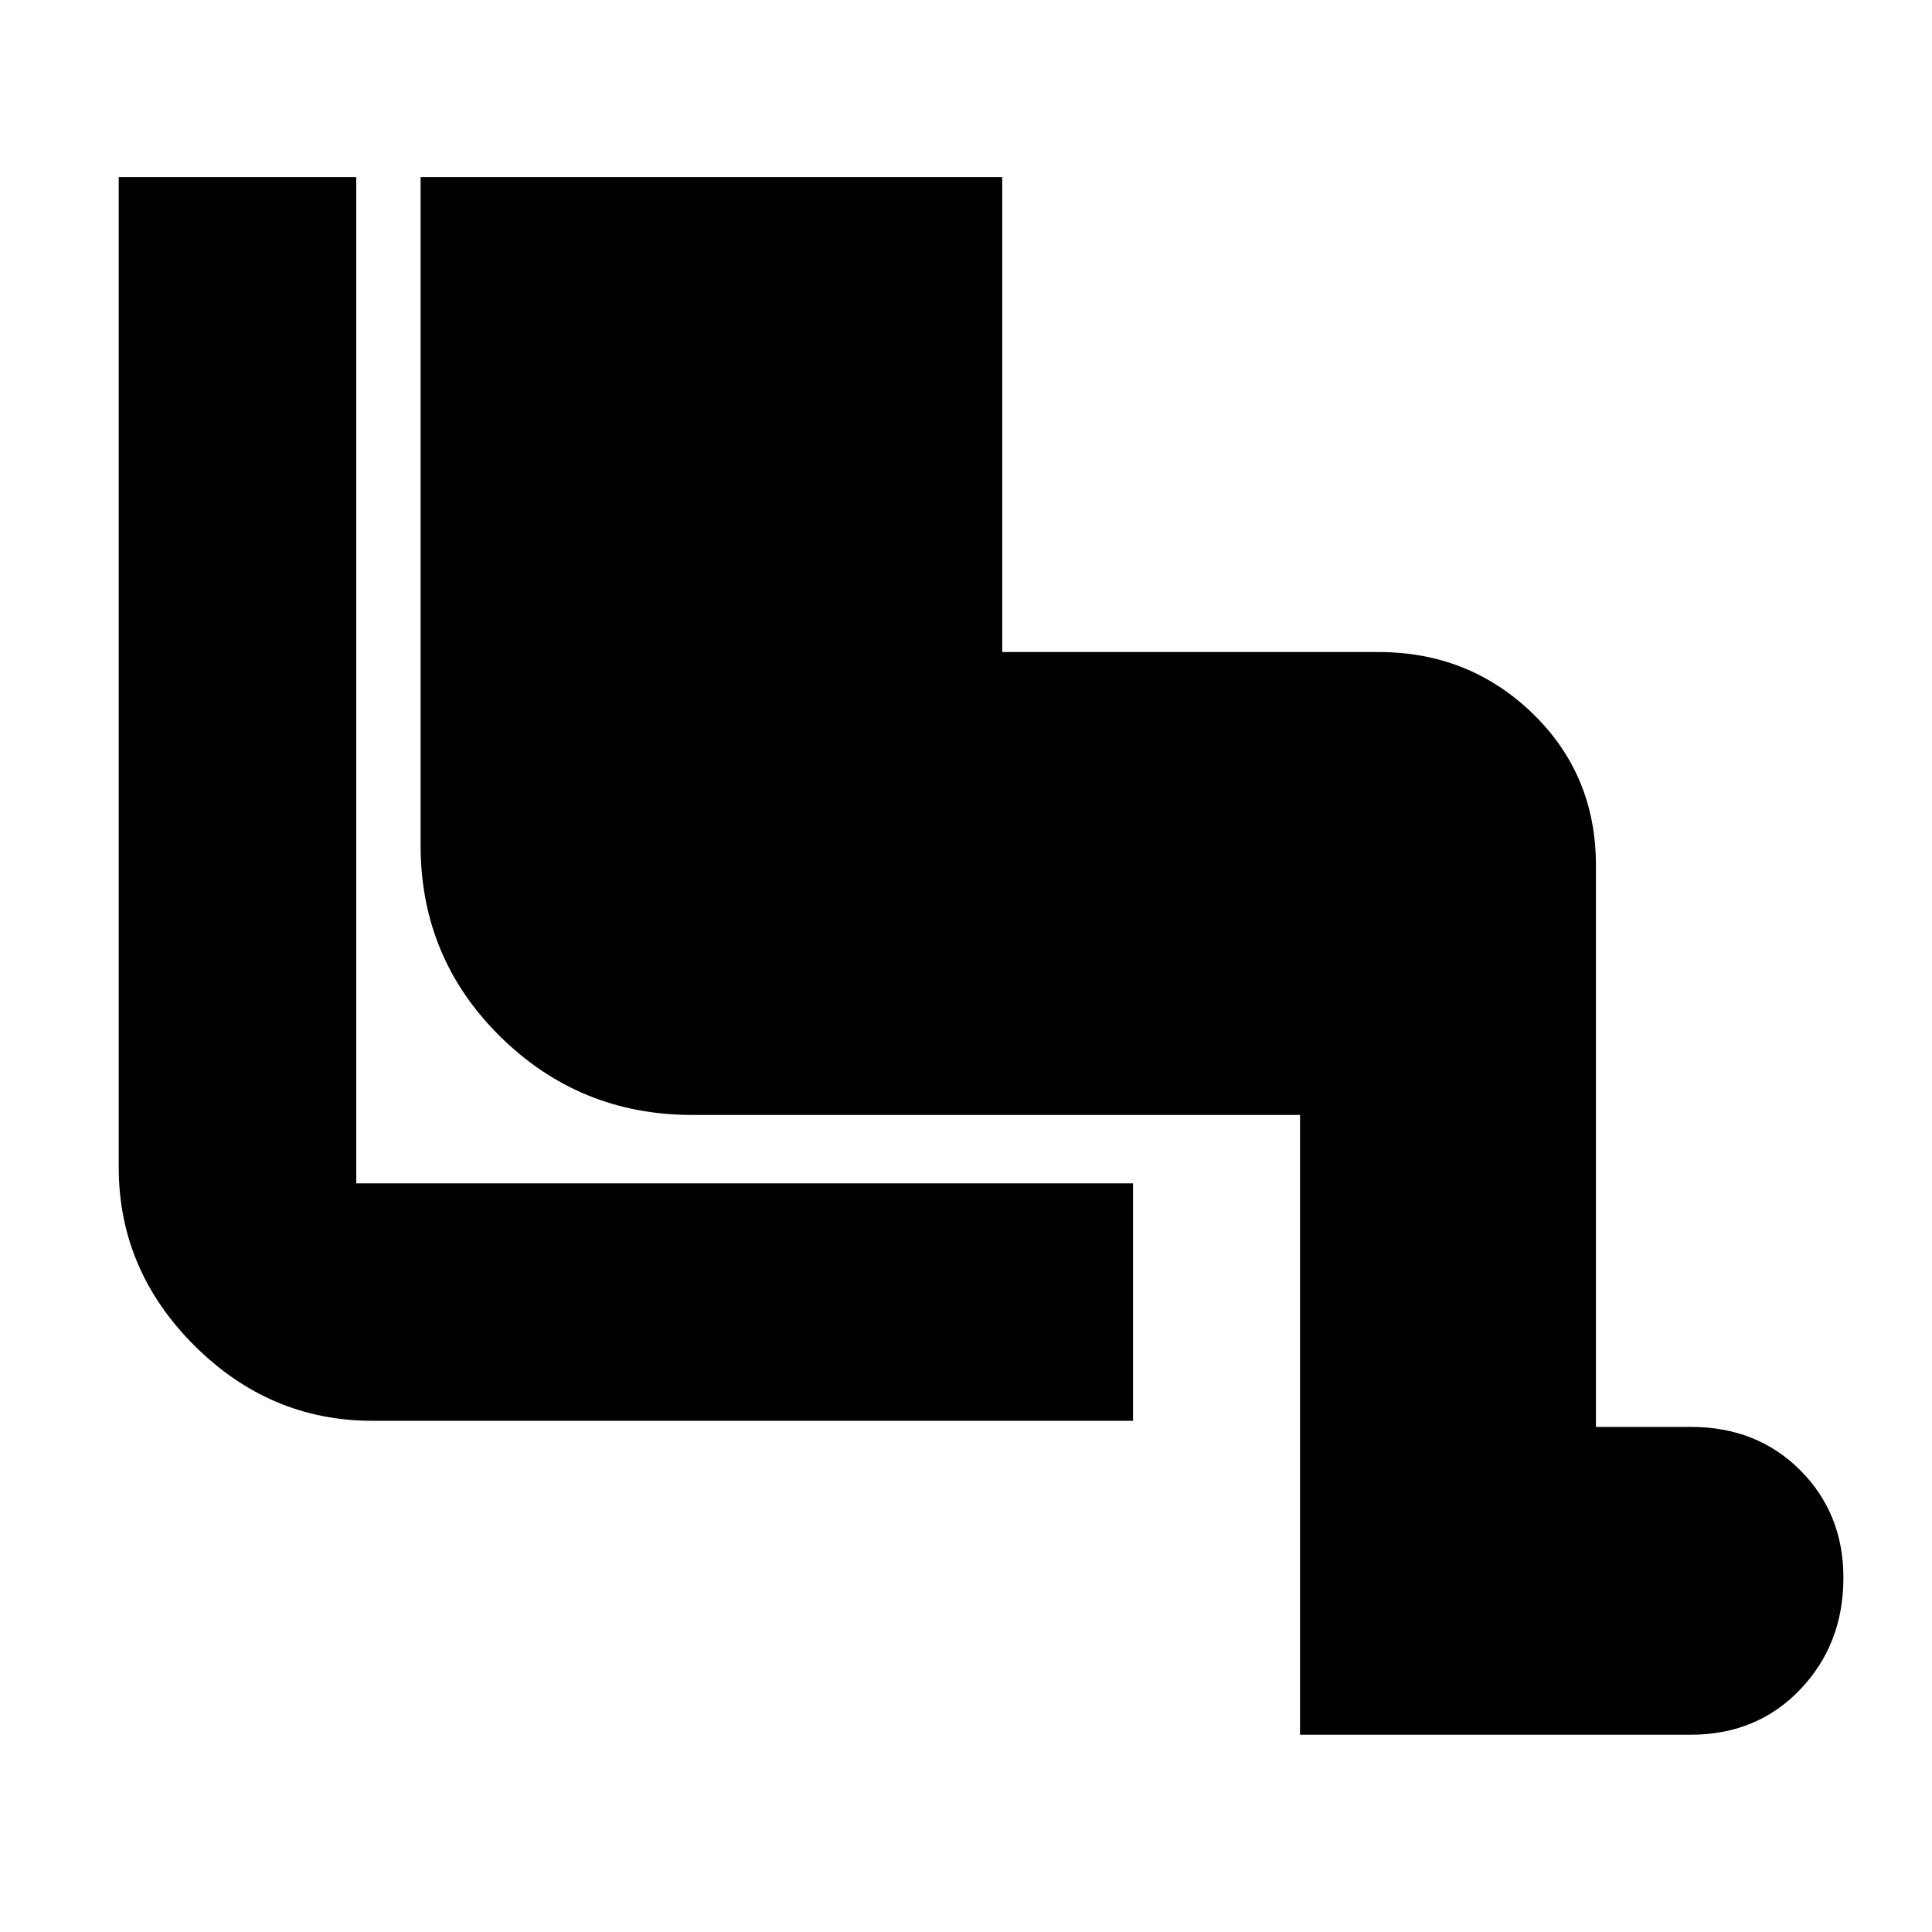 <svg xmlns="http://www.w3.org/2000/svg" height="20" width="20"><path d="M13.458 17.958V11.542H7.167Q6 11.542 5.177 10.729Q4.354 9.917 4.354 8.75V1.833H10.375V6.75H14.271Q15.208 6.75 15.865 7.385Q16.521 8.021 16.521 8.958V14.771H17.5Q18.188 14.771 18.635 15.219Q19.083 15.667 19.083 16.333Q19.083 17.021 18.635 17.49Q18.188 17.958 17.5 17.958ZM11.729 14.708H3.854Q2.792 14.708 2.01 13.927Q1.229 13.146 1.229 12.083V1.833H3.688V12.25Q3.688 12.25 3.688 12.25Q3.688 12.25 3.688 12.25H11.729Z"/></svg>